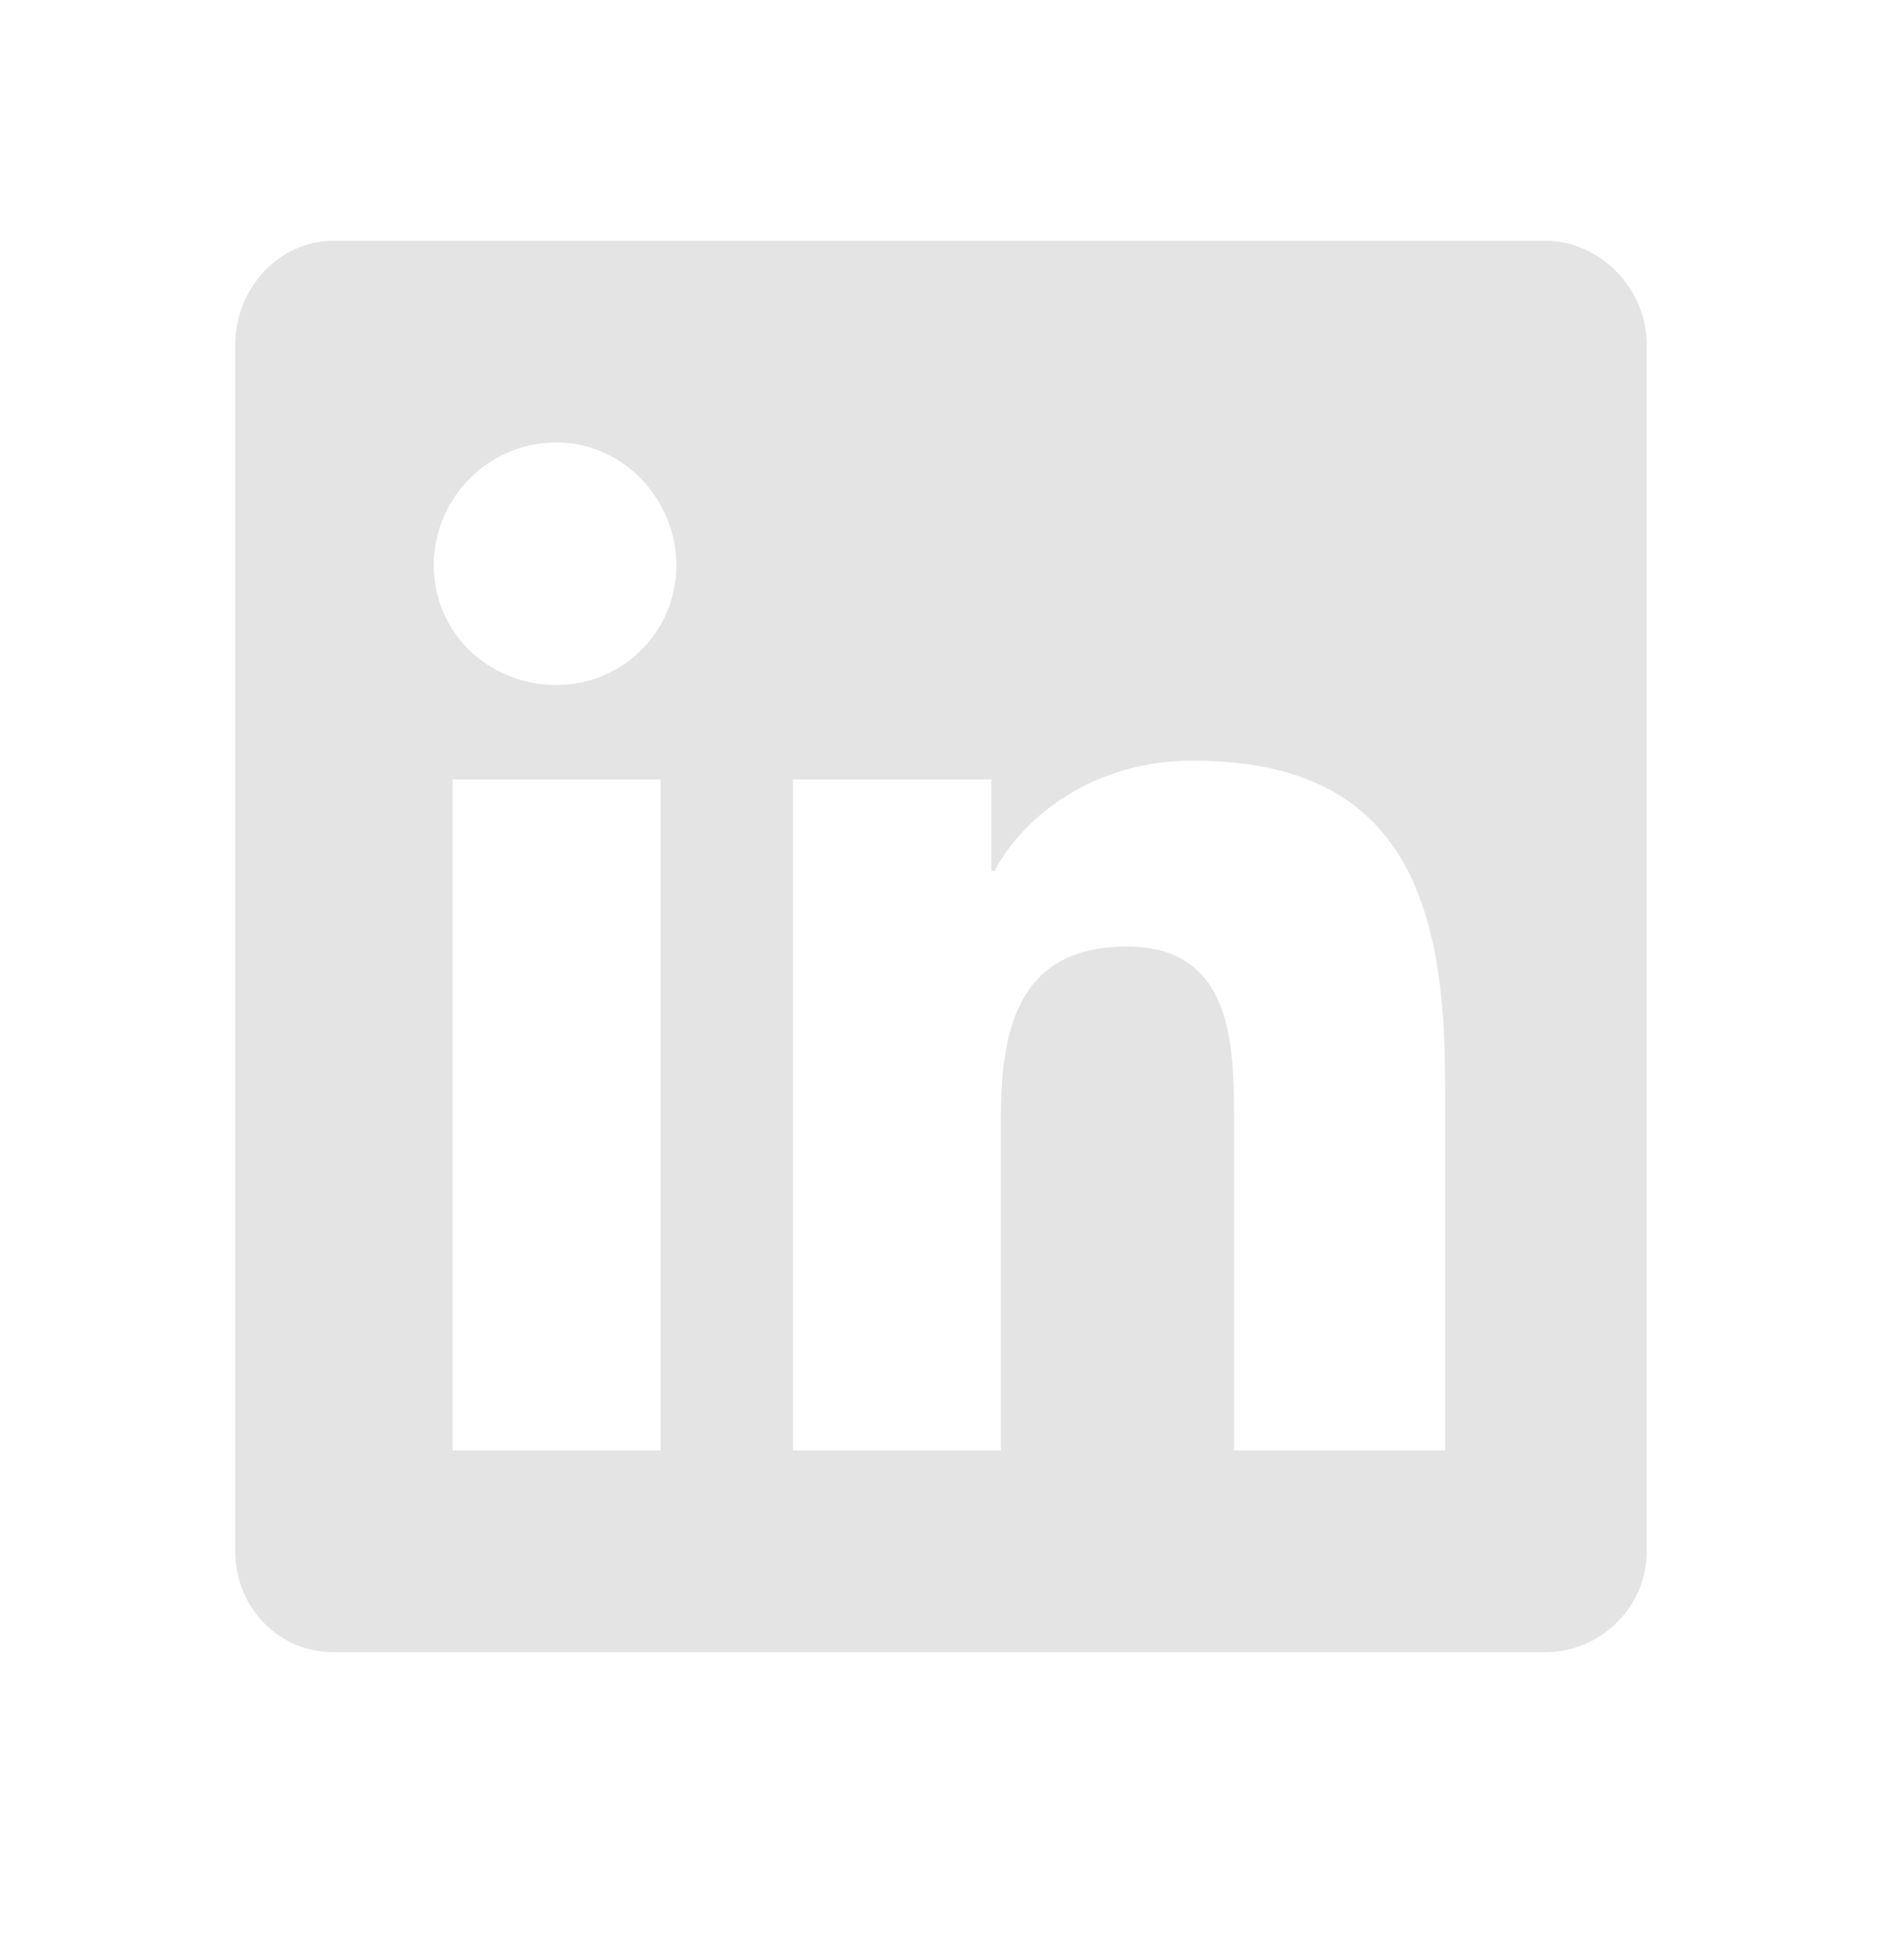 <svg width="24" height="25" viewBox="0 0 24 25" fill="none" xmlns="http://www.w3.org/2000/svg">
<path d="M19.714 3.072H4.246C3.562 3.072 3 3.674 3 4.398V19.786C3 20.509 3.562 21.072 4.246 21.072H19.714C20.397 21.072 21 20.509 21 19.786V4.398C21 3.674 20.397 3.072 19.714 3.072ZM8.424 18.5H5.772V9.942H8.424V18.5ZM7.098 8.737C6.214 8.737 5.531 8.054 5.531 7.21C5.531 6.366 6.214 5.643 7.098 5.643C7.942 5.643 8.625 6.366 8.625 7.21C8.625 8.054 7.942 8.737 7.098 8.737ZM18.429 18.5H15.737V14.322C15.737 13.357 15.737 12.072 14.37 12.072C12.964 12.072 12.763 13.157 12.763 14.282V18.5H10.112V9.942H12.643V11.107H12.683C13.045 10.425 13.929 9.701 15.214 9.701C17.906 9.701 18.429 11.509 18.429 13.8V18.5Z" fill="#E4E4E5"/>
</svg>
